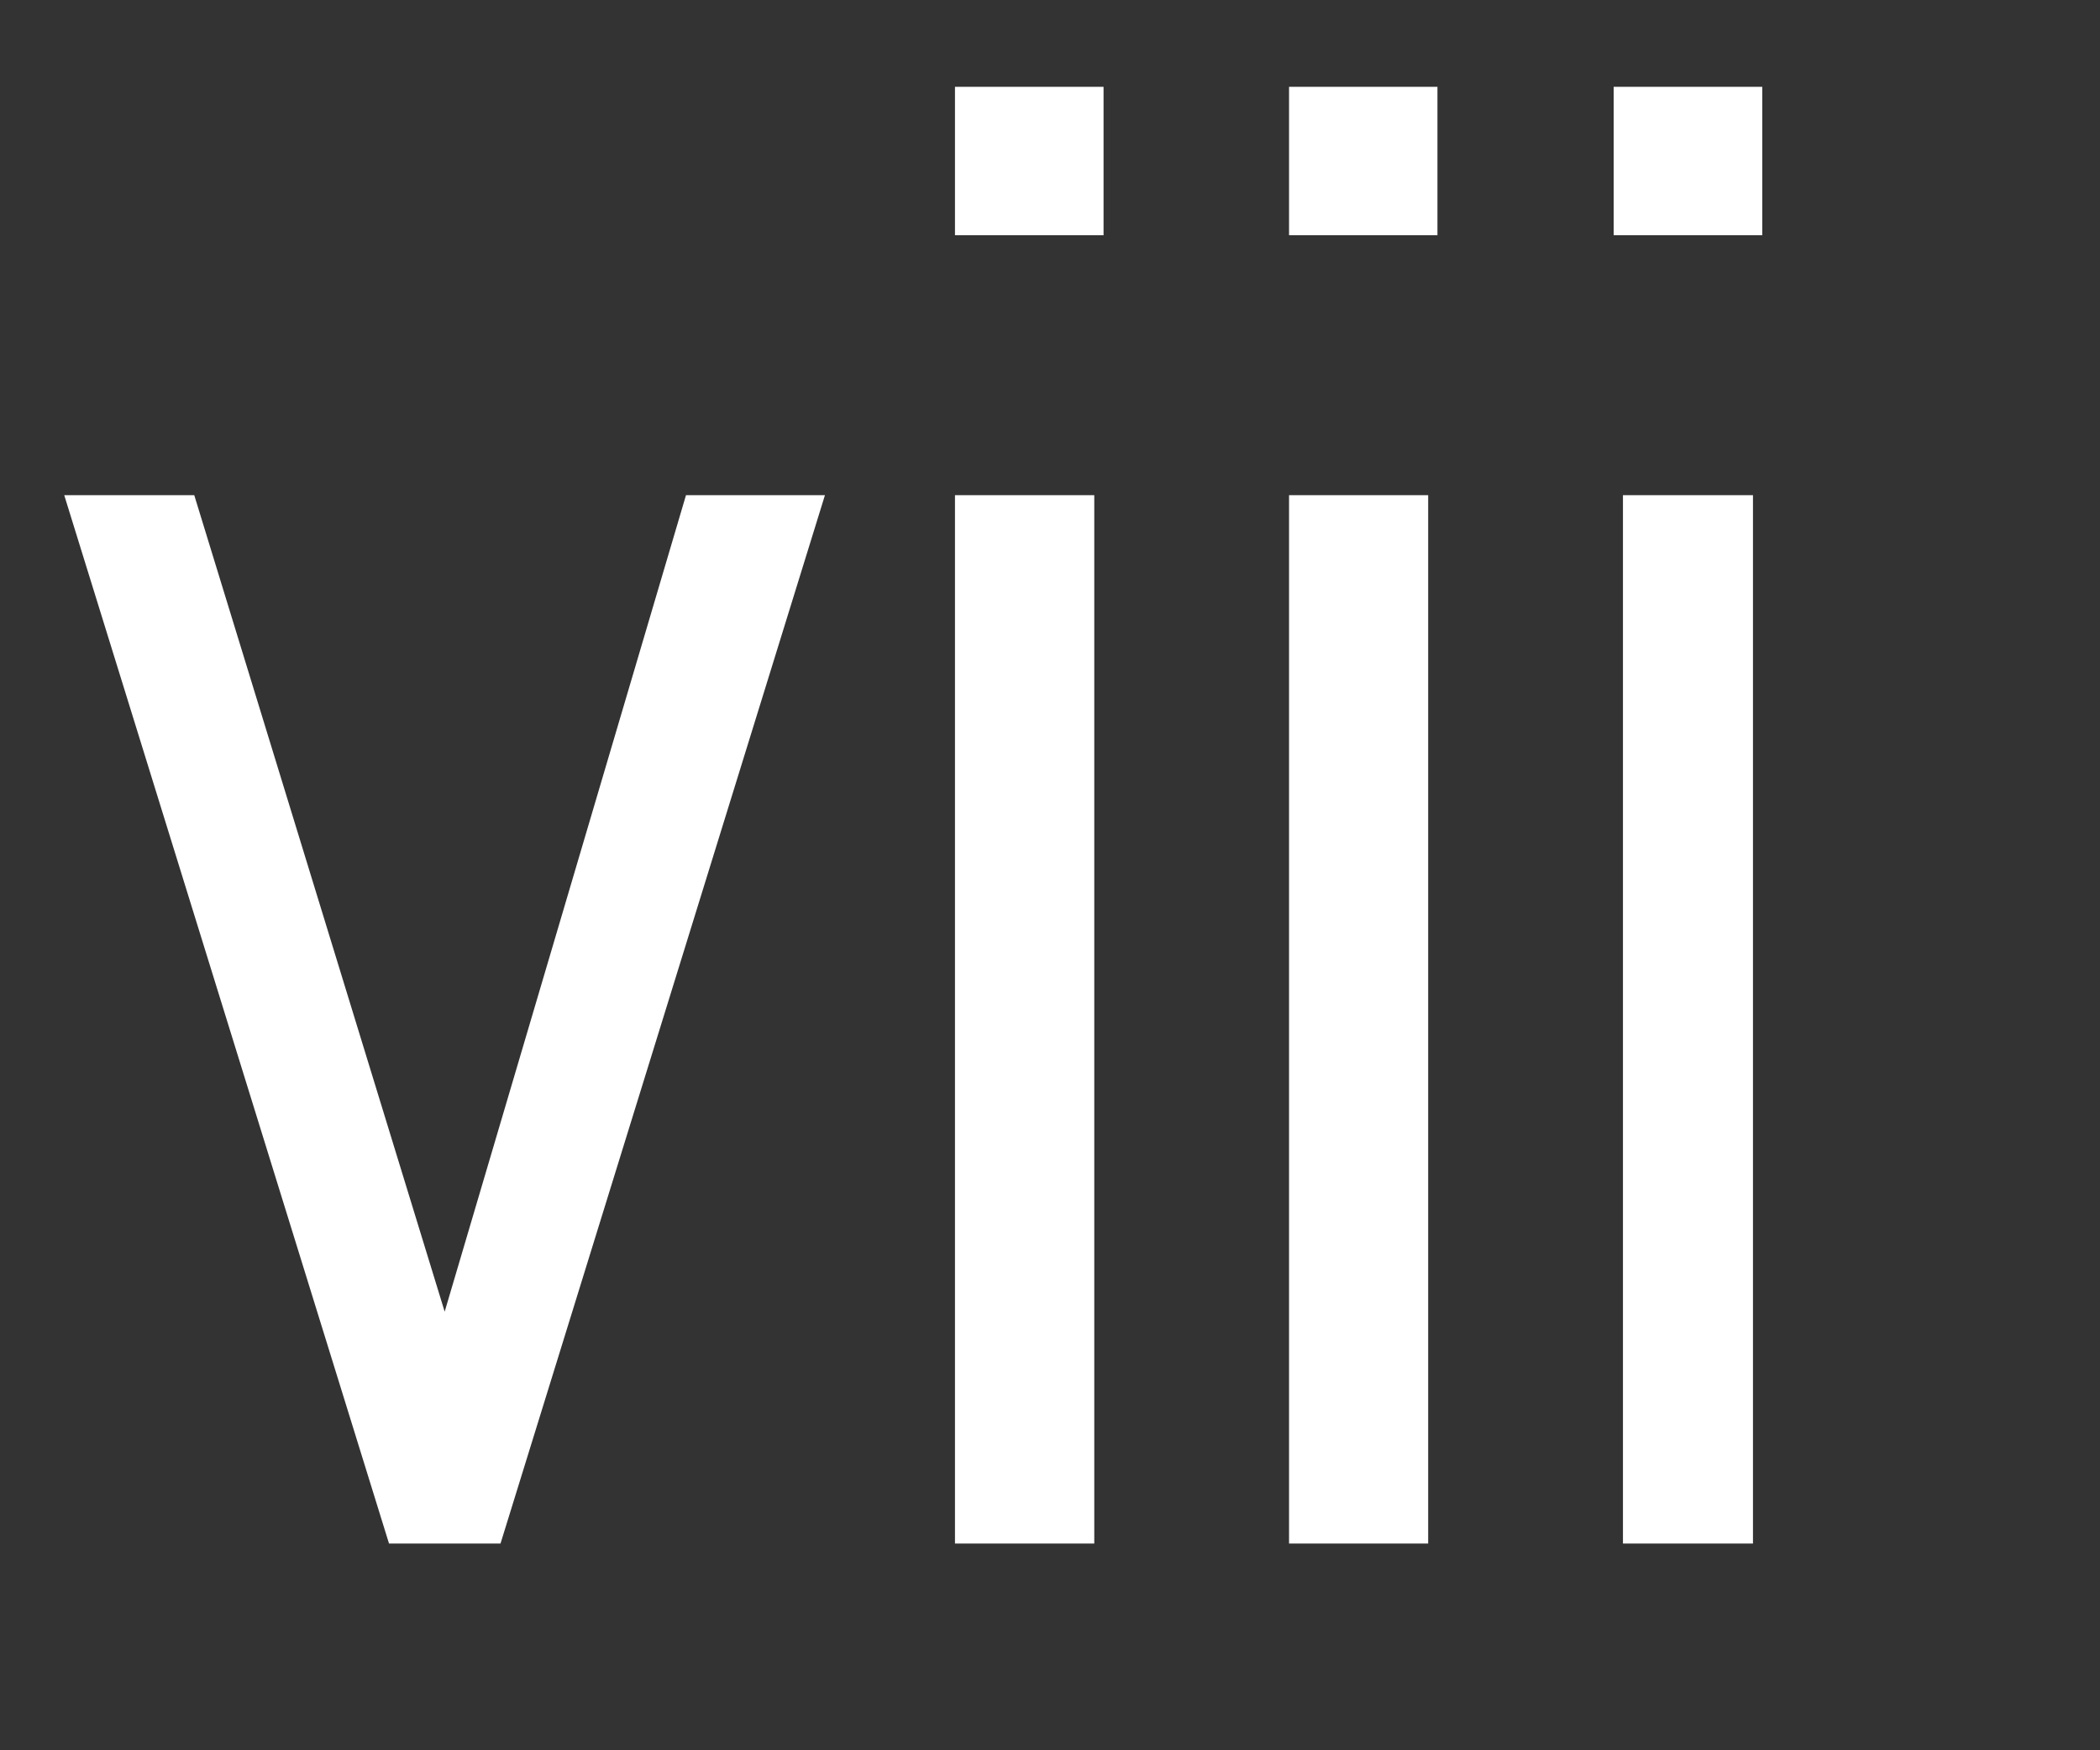 <svg width="12" height="10" viewBox="0 0 12 10" fill="none" xmlns="http://www.w3.org/2000/svg">
<rect x="0" y="0" width="12" height="10" fill="#333333" stroke="none"/>
<path d="M9.274 2.829H10.017V8.819H9.274V2.829ZM9.221 0.496H10.07V1.344H9.221V0.496ZM7.366 2.829H8.161V8.819H7.366V2.829ZM7.366 0.496H8.214V1.344H7.366V0.496ZM5.457 2.829H6.253V8.819H5.457V2.829ZM5.457 0.496H6.306V1.344H5.457V0.496ZM0.367 2.829H1.11L2.541 7.494L3.92 2.829H4.714L2.86 8.819H2.223L0.367 2.829Z" fill="white"/>
</svg>
